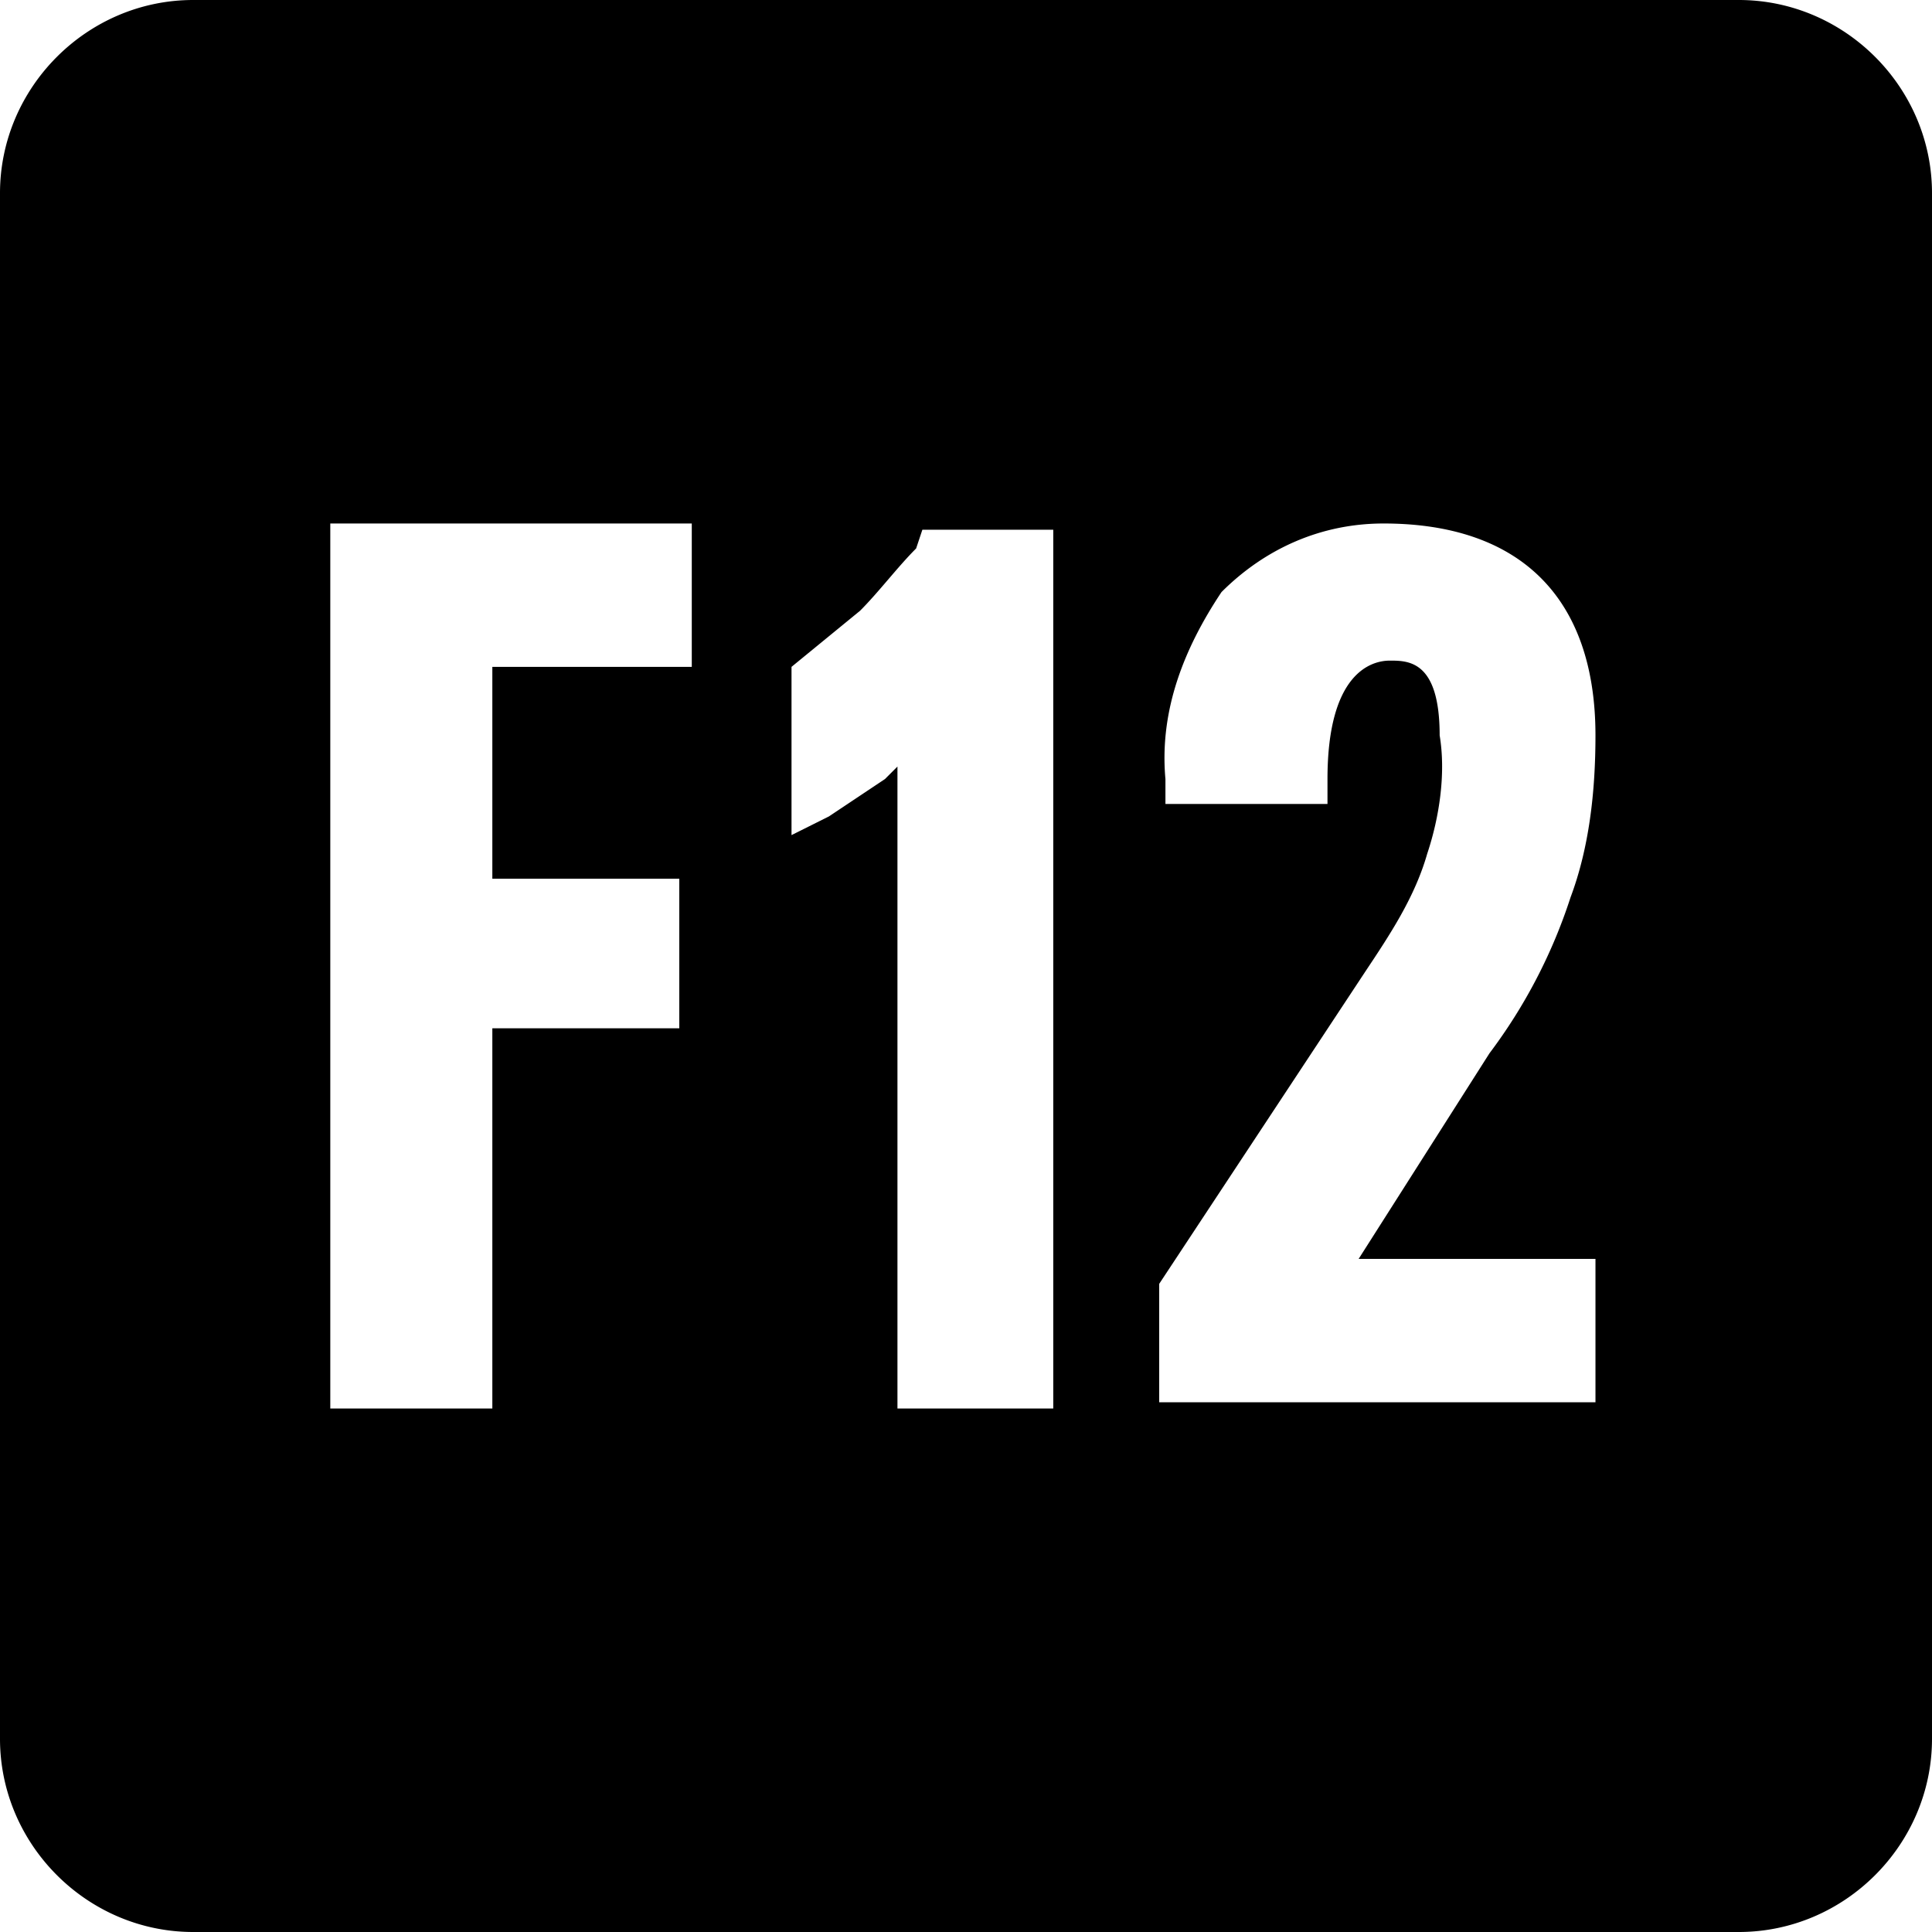 <svg viewBox="0 0 48 48" xmlns="http://www.w3.org/2000/svg" fill-rule="evenodd" clip-rule="evenodd" stroke-linejoin="round" stroke-miterlimit="1.414"><path d="M43.2 0H4.8C2.168 0 0 2.168 0 4.8v38.4C0 45.832 2.168 48 4.8 48h38.4c2.632 0 4.8-2.168 4.8-4.8V4.8C48 2.168 45.832 0 43.2 0zM17.187 16.568h-4.955v5.264h4.645v3.716h-4.645v9.446H8.206V13.006h8.981v3.562zm8.981 18.426h-3.871V19.045l-.31.31-1.393.929-.929.464v-4.18l1.703-1.394c.464-.464.929-1.084 1.393-1.548l.155-.465h3.252v21.833zm13.471-3.717v3.562H28.8v-2.942l5.11-7.742c.619-.929 1.238-1.858 1.548-2.942.31-.929.465-2.013.31-2.942 0-1.858-.774-1.858-1.239-1.858-.464 0-1.548.31-1.548 2.942v.619h-4.026v-.619c-.155-1.703.464-3.252 1.393-4.645 1.084-1.084 2.478-1.704 4.026-1.704 3.407 0 5.265 1.859 5.265 5.265 0 1.394-.155 2.787-.62 4.026a13.21 13.21 0 0 1-2.013 3.871l-3.251 5.109h5.884z"/></svg>